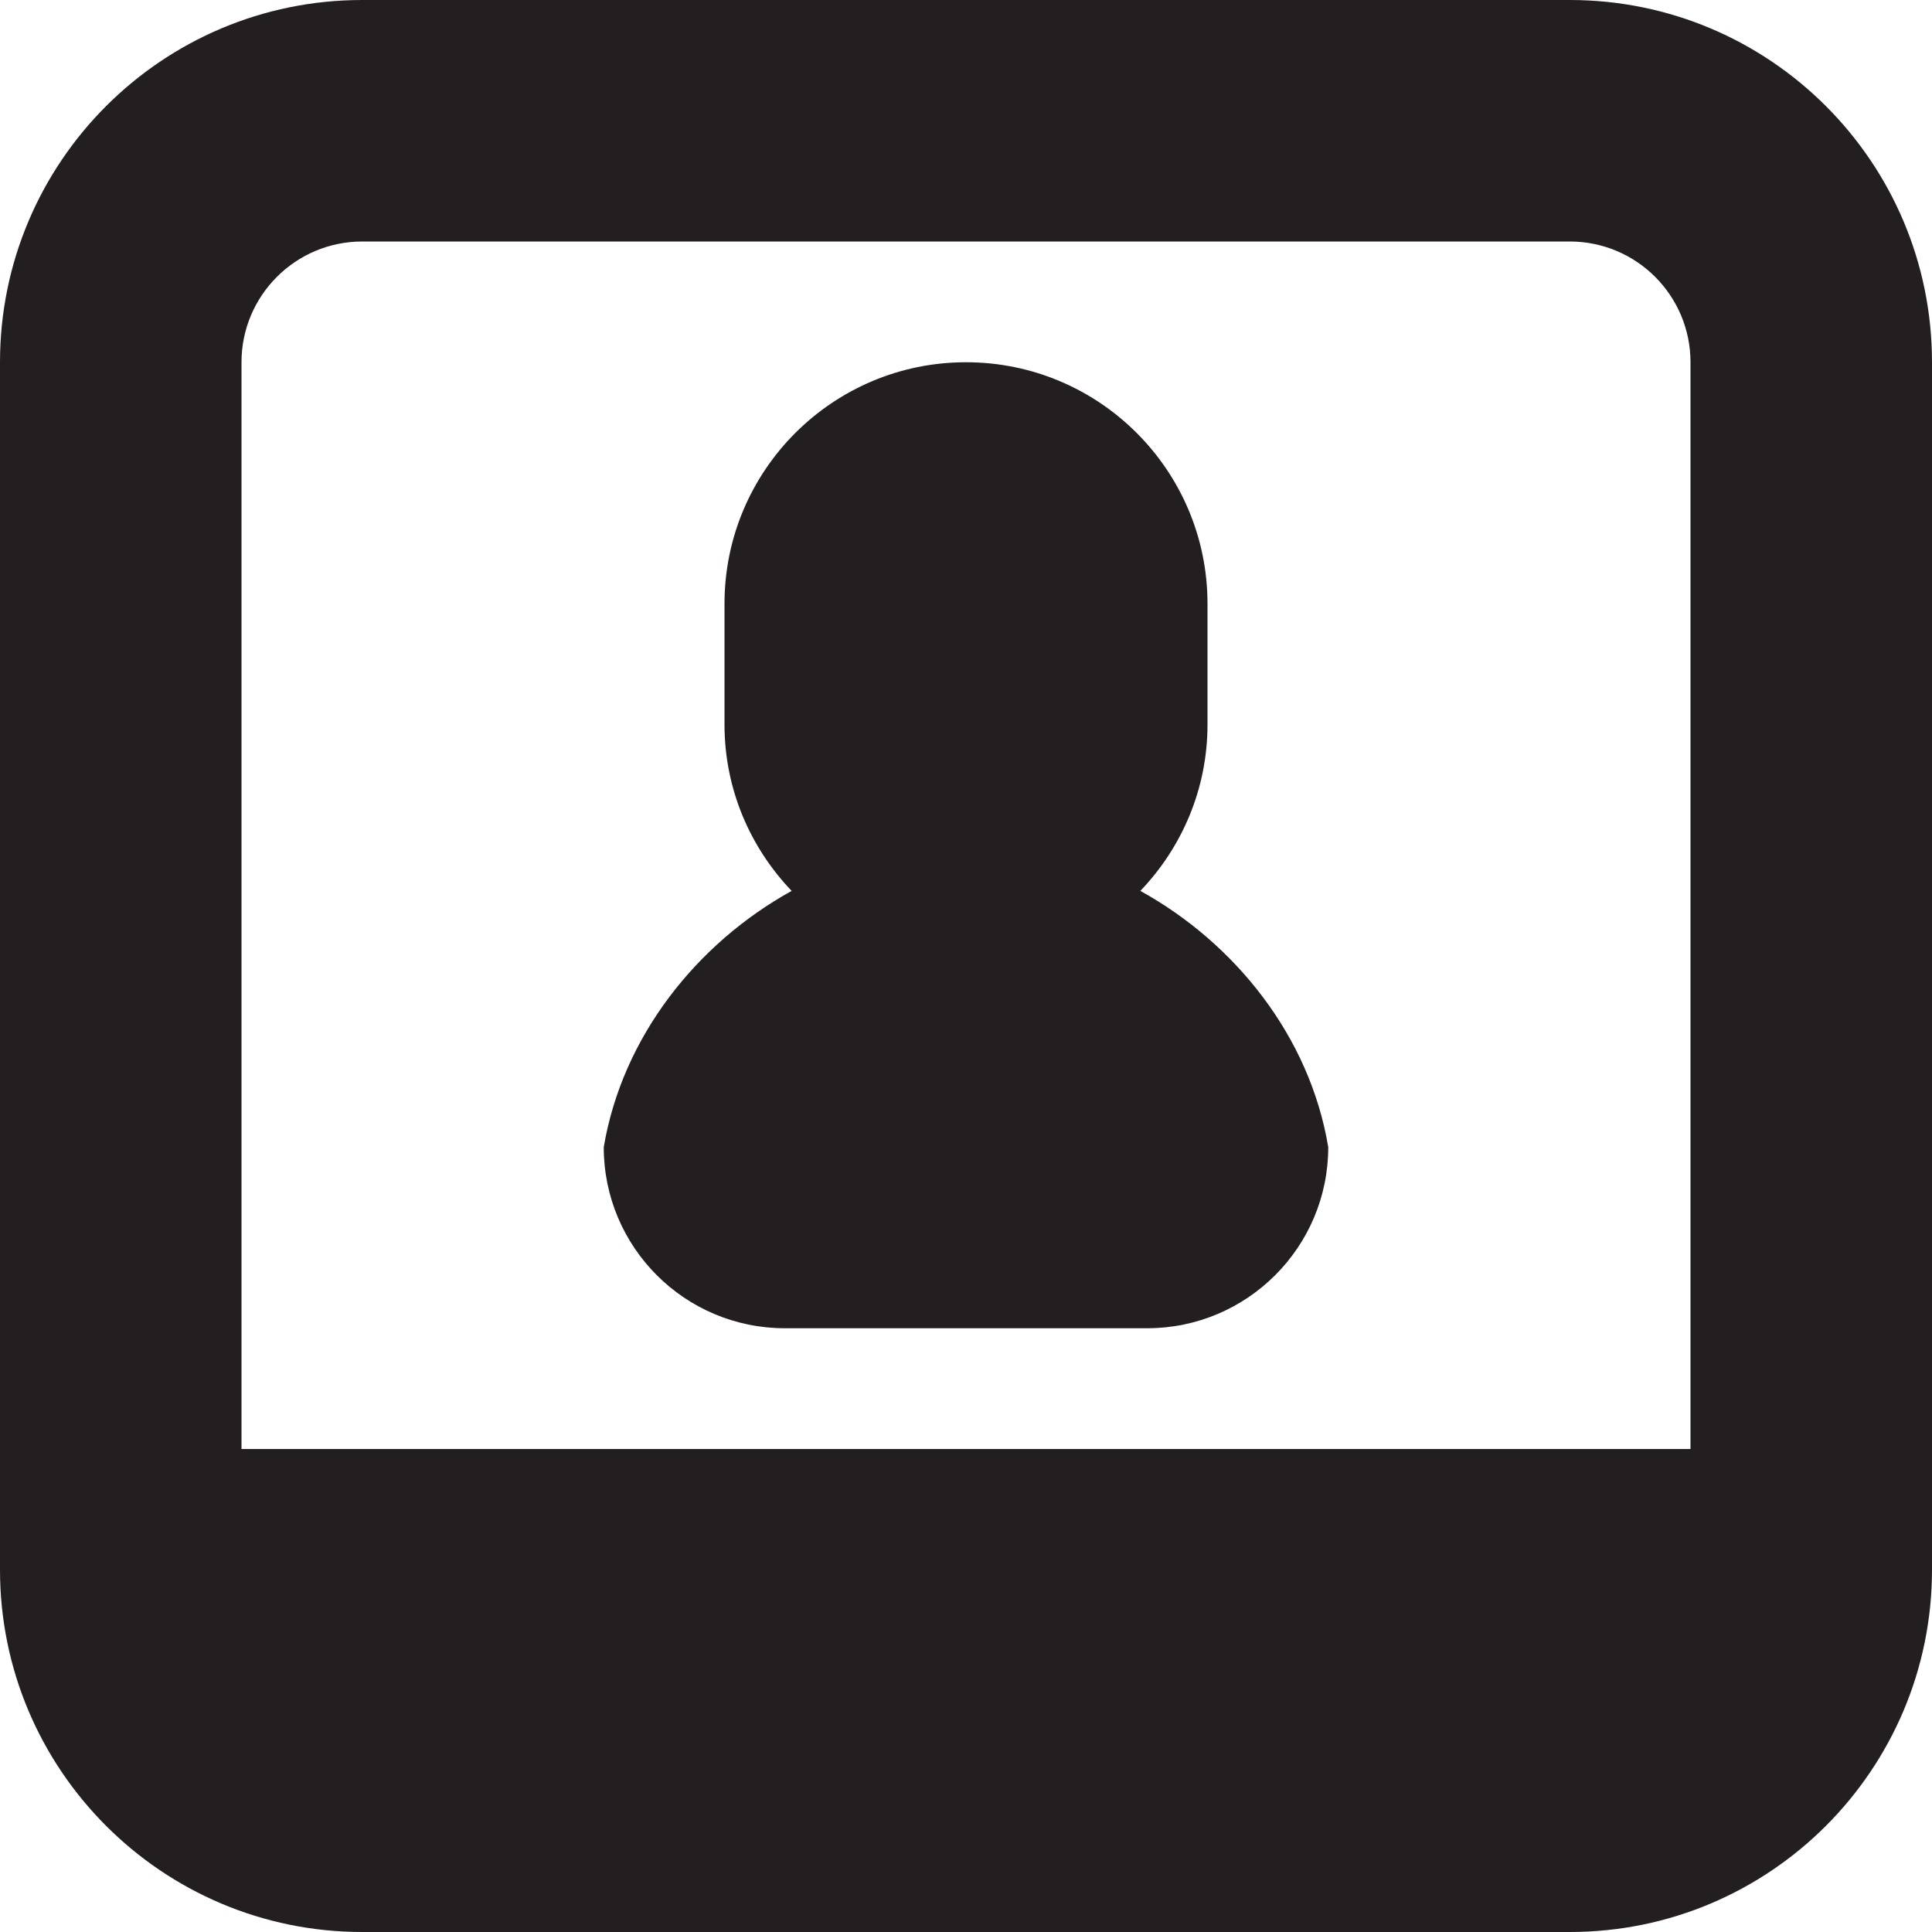 <?xml version="1.0" encoding="utf-8"?>
<!-- Generator: Adobe Illustrator 15.1.0, SVG Export Plug-In . SVG Version: 6.00 Build 0)  -->
<!DOCTYPE svg PUBLIC "-//W3C//DTD SVG 1.1//EN" "http://www.w3.org/Graphics/SVG/1.1/DTD/svg11.dtd">
<svg version="1.1" id="Layer_1" xmlns="http://www.w3.org/2000/svg" xmlns:xlink="http://www.w3.org/1999/xlink" x="0px" y="0px"
	 width="16px" height="16px" viewBox="0 0 16 16" enable-background="new 0 0 16 16" xml:space="preserve">
<path fill-rule="evenodd" clip-rule="evenodd" fill="#231F20" d="M13,16H3c-1.657,0-3-1.344-3-3V3c0-1.657,1.343-3,3-3h10
	c1.657,0,3,1.343,3,3v10C16,14.656,14.657,16,13,16z M14,3c0-0.552-0.447-1-1-1H3C2.448,2,2,2.448,2,3v9h12V3z M6.556,7.378
	C6.213,7.019,6,6.536,6,6V5c0-1.104,0.896-2,2-2s2,0.896,2,2v1c0,0.536-0.213,1.019-0.556,1.378C10.229,7.812,10.847,8.583,11,9.5
	l0,0c0,0.828-0.672,1.5-1.5,1.5h-3C5.671,11,5,10.328,5,9.5l0,0C5.155,8.583,5.772,7.812,6.556,7.378z"/>
</svg>
